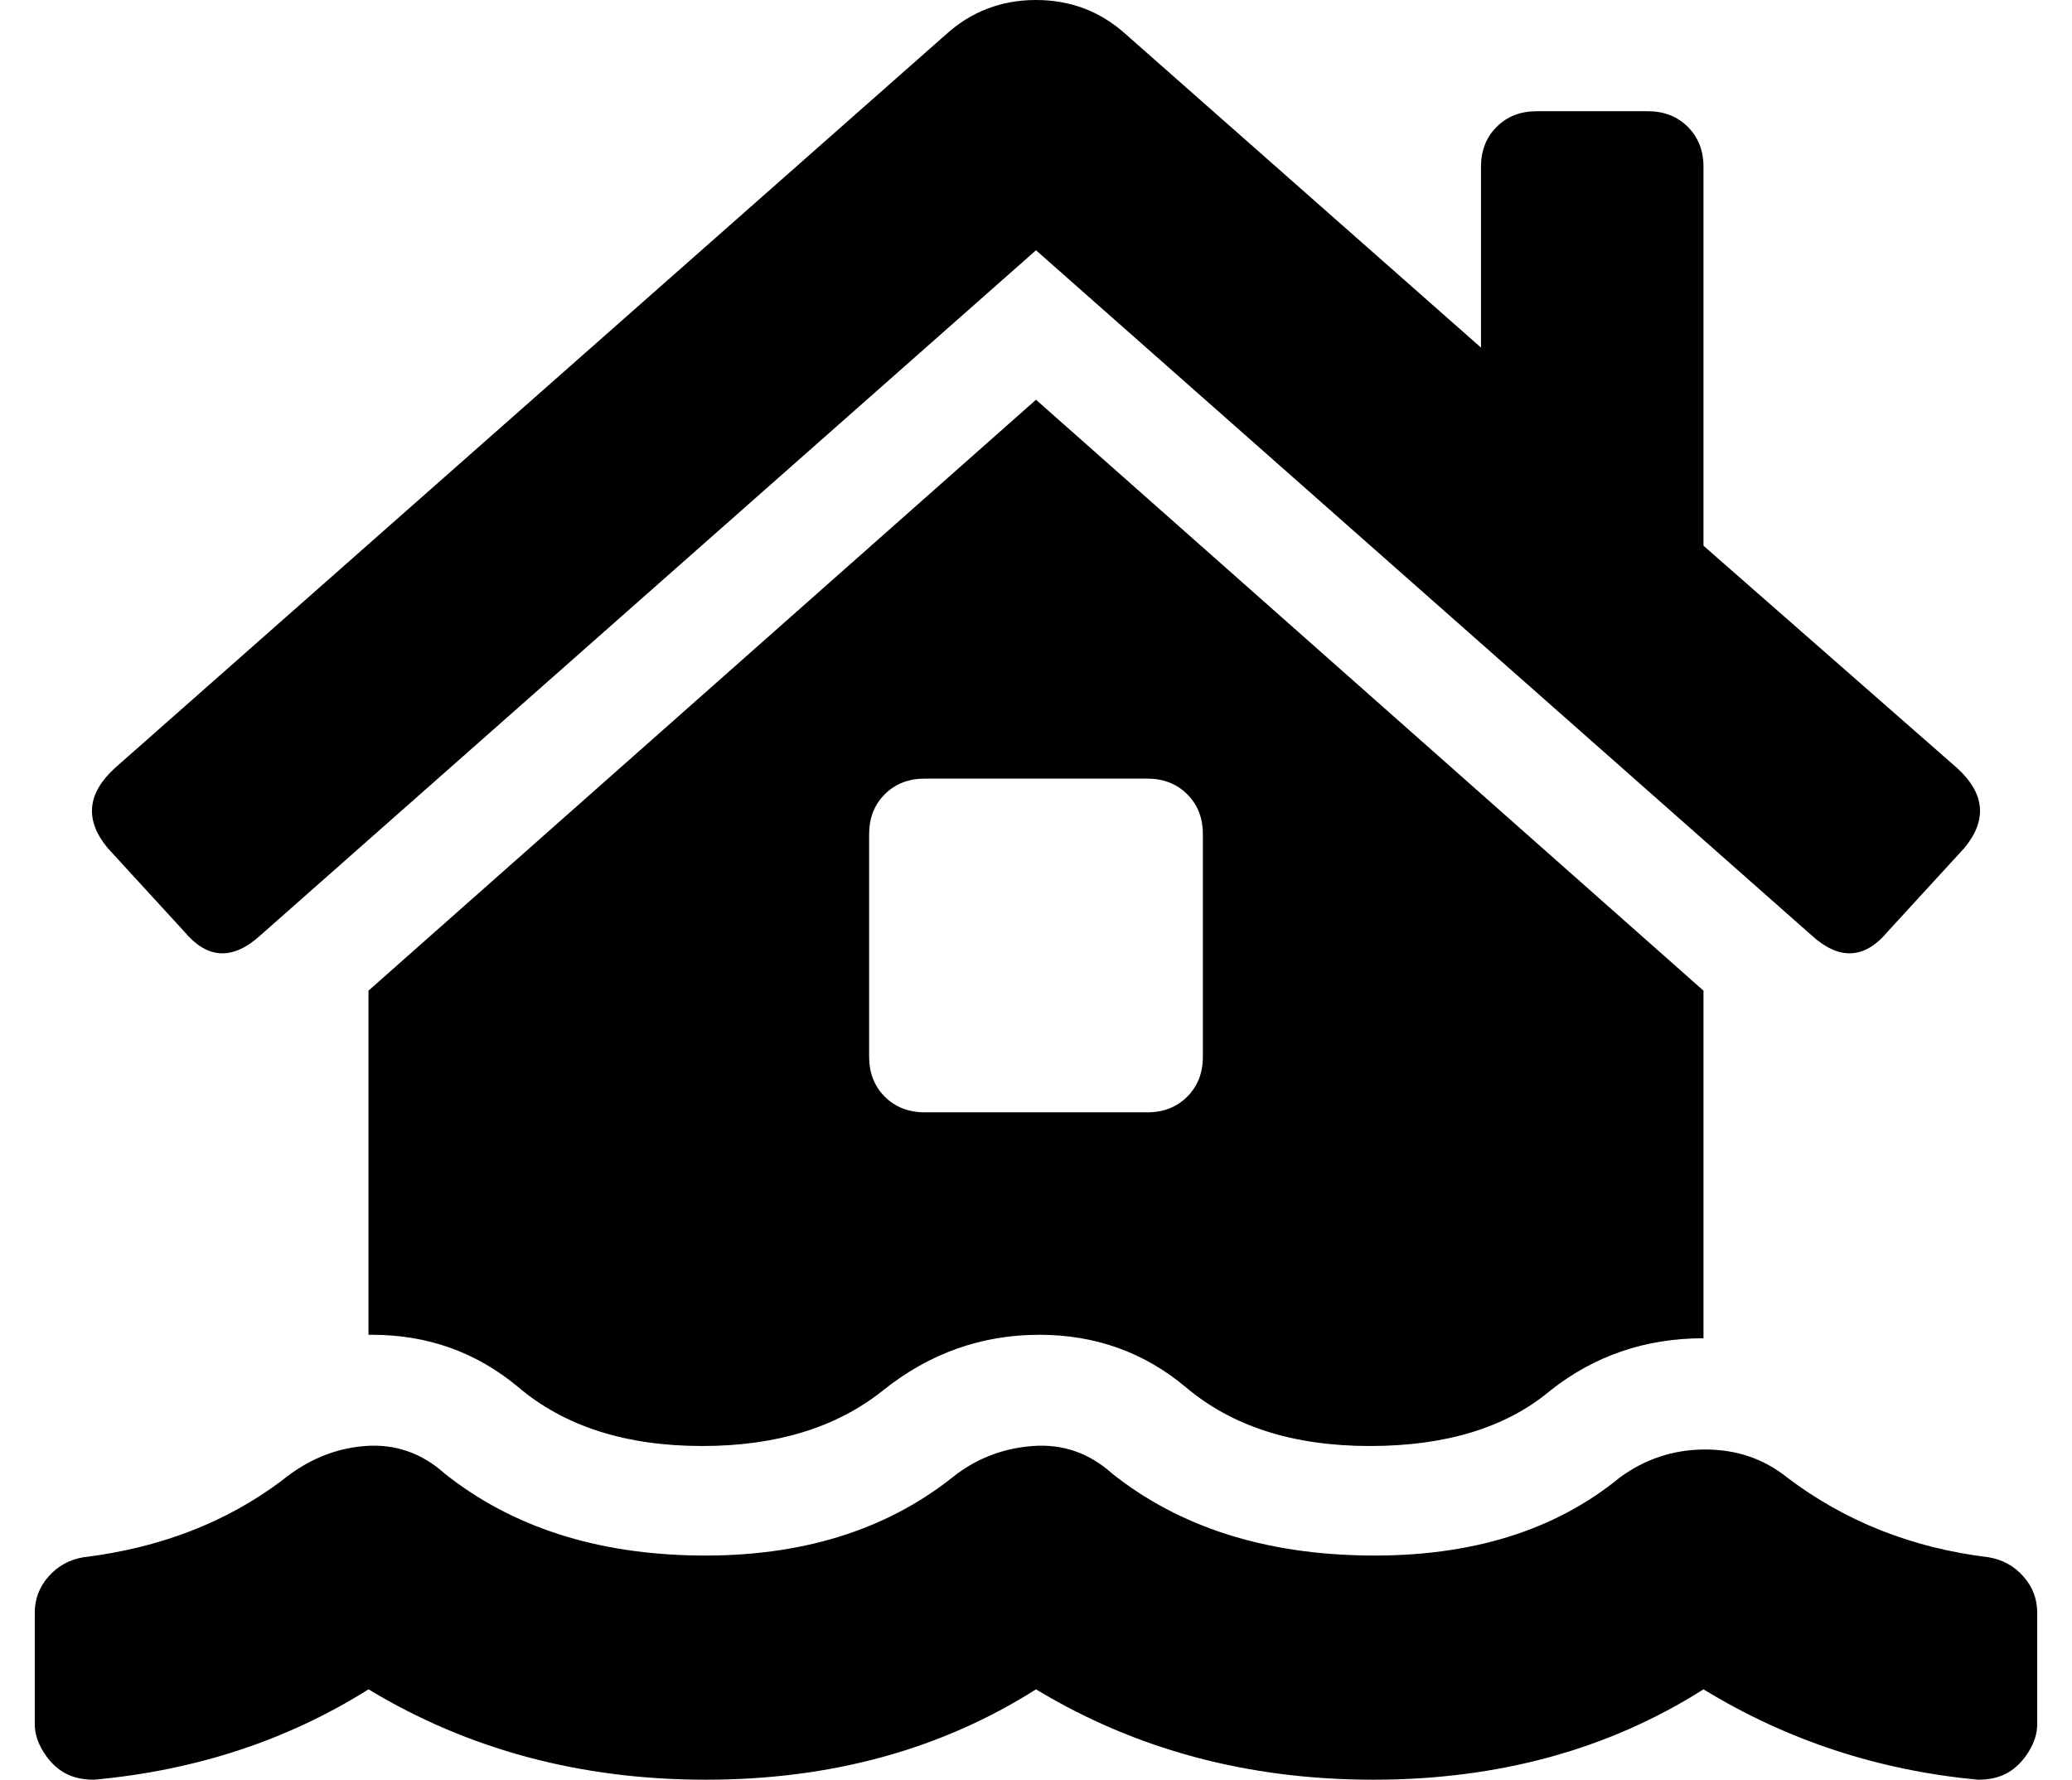 <?xml version="1.0" standalone="no"?>
<!DOCTYPE svg PUBLIC "-//W3C//DTD SVG 1.1//EN" "http://www.w3.org/Graphics/SVG/1.1/DTD/svg11.dtd" >
<svg xmlns="http://www.w3.org/2000/svg" xmlns:xlink="http://www.w3.org/1999/xlink" version="1.1" viewBox="-10 0 596 512">
   <path fill="currentColor"
d="M21 244q-10 -12 2 -23l239 -211q11 -10 26 -10t26 10l102 90v-52q0 -7 4.5 -11.5t11.5 -4.5h32q7 0 11.5 4.5t4.5 11.5v109l73 64q12 11 2 23l-22 24q-10 12 -22 1l-223 -197l-223 197q-12 11 -22 -1zM562 448q6 1 10 5.5t4 10.5v32q0 4 -2.5 8t-6 6t-8.5 2
q-43 -4 -79 -26q-41 26 -95 26t-97 -26q-41 26 -95 26t-97 -26q-35 22 -79 26q-5 0 -8.5 -2t-6 -6t-2.5 -8v-32q0 -6 4 -10.5t10 -5.5q33 -4 57 -22q11 -9 24 -10t23 8q29 23 73 23.5t73 -22.5q10 -8 23 -9t23 8q29 23 73.5 23.5t72.5 -22.5q11 -8 24.5 -8t23.5 8
q25 19 58 23zM288 115l192 170v100q-25 0 -44 15q-19 16 -52 16t-53 -17q-18 -15 -42 -15q-25 0 -45 16t-52 16q-33 0 -53 -17q-18 -15 -42 -15h-1v-99zM320 224h-64q-7 0 -11.5 4.5t-4.5 11.5v64q0 7 4.5 11.5t11.5 4.5h64q7 0 11.5 -4.5t4.5 -11.5v-64q0 -7 -4.5 -11.5
t-11.5 -4.5z" />
</svg>
